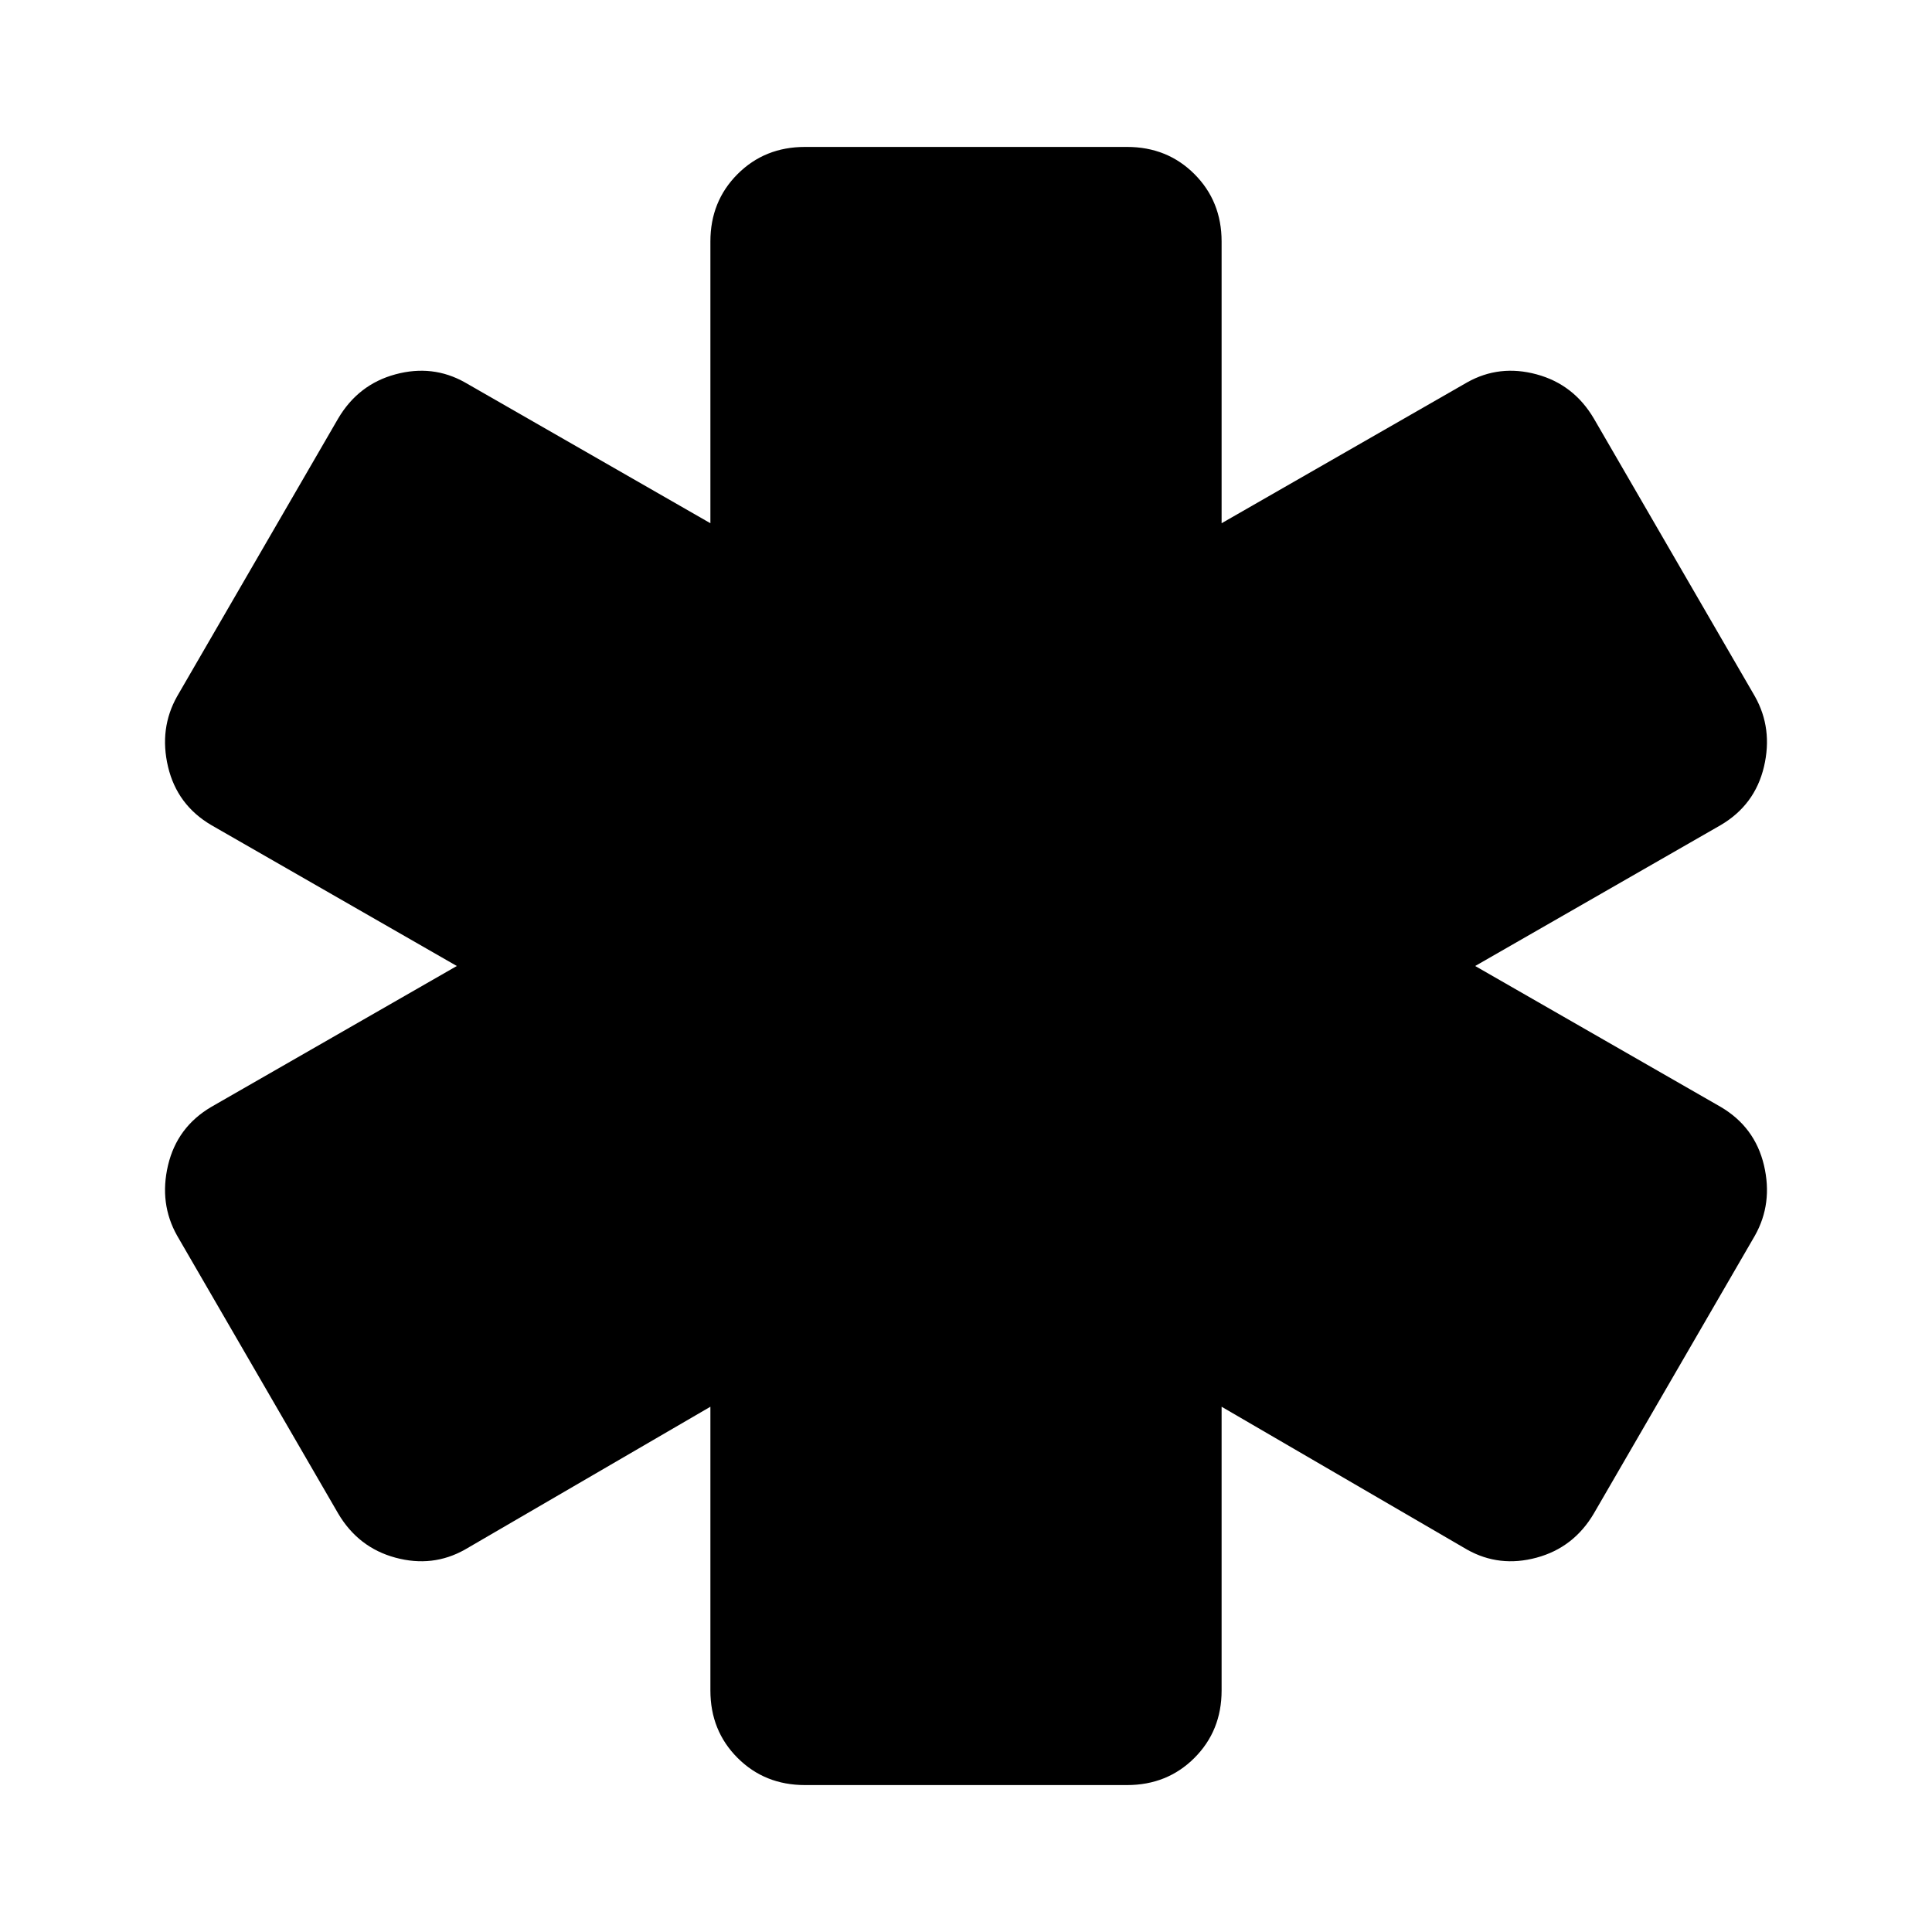 <svg xmlns="http://www.w3.org/2000/svg" height="40" width="40"><path d="M16.667 36.958q-.834 0-1.396-.562-.563-.563-.563-1.396v-5.875l-5.083 2.958q-.667.375-1.437.167-.771-.208-1.188-.917l-3.333-5.75q-.375-.666-.188-1.458.188-.792.896-1.208L9.458 20l-5.083-2.917q-.708-.416-.896-1.208-.187-.792.188-1.458L7 8.667q.417-.709 1.188-.917.77-.208 1.437.167l5.083 2.916V5q0-.833.563-1.396.562-.562 1.396-.562h6.666q.834 0 1.396.562.563.563.563 1.396v5.833l5.083-2.916q.667-.375 1.437-.167.771.208 1.188.917l3.333 5.75q.375.666.188 1.458-.188.792-.896 1.208L30.542 20l5.083 2.917q.708.416.896 1.208.187.792-.188 1.458L33 31.333q-.417.709-1.188.917-.77.208-1.437-.167l-5.083-2.958V35q0 .833-.563 1.396-.562.562-1.396.562Z"/></svg>